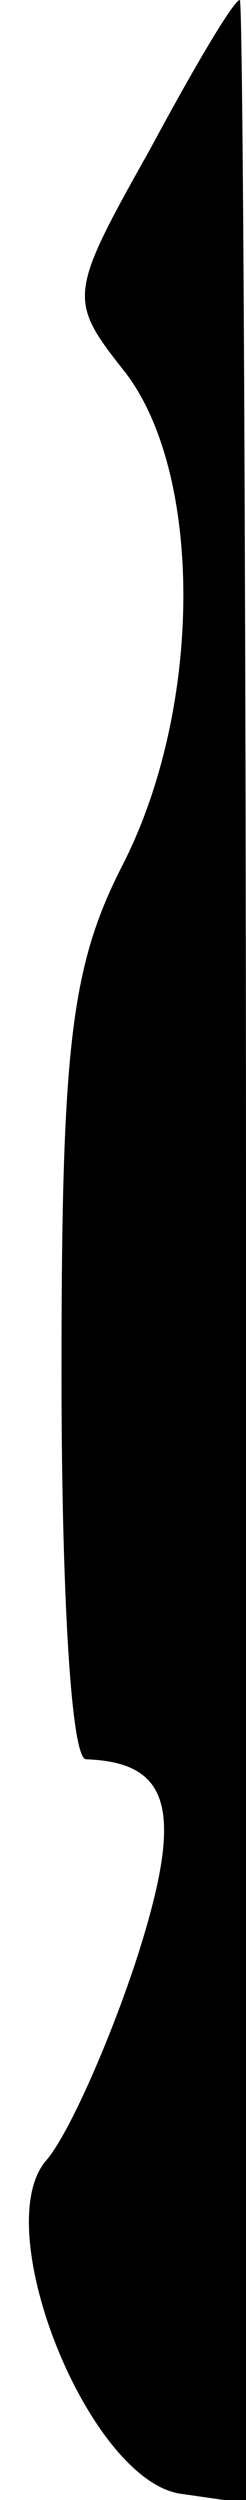 <?xml version="1.0" standalone="no"?>
<!DOCTYPE svg PUBLIC "-//W3C//DTD SVG 20010904//EN"
 "http://www.w3.org/TR/2001/REC-SVG-20010904/DTD/svg10.dtd">
<svg version="1.0" xmlns="http://www.w3.org/2000/svg"
 width="8pt" height="81pt" viewBox="0 0 8 81"
 preserveAspectRatio="xMidYMid meet">
<g transform="translate(0,81) scale(0.1,-0.1)"
fill="#000000" stroke="none">
<path fill="#000000" stroke="none" d="M49 762 c-27 -48 -27 -49 -8 -73 25
-33 25 -108 -1 -159 -17 -33 -20 -59 -20 -165 0 -69 3 -125 8 -125 28 -1 32
-17 16 -66 -9 -27 -22 -56 -29 -64 -19 -22 14 -104 44 -108 l21 -3 0 405 c0
223 -1 406 -2 406 -2 0 -15 -22 -29 -48z"/>
</g>
</svg>
